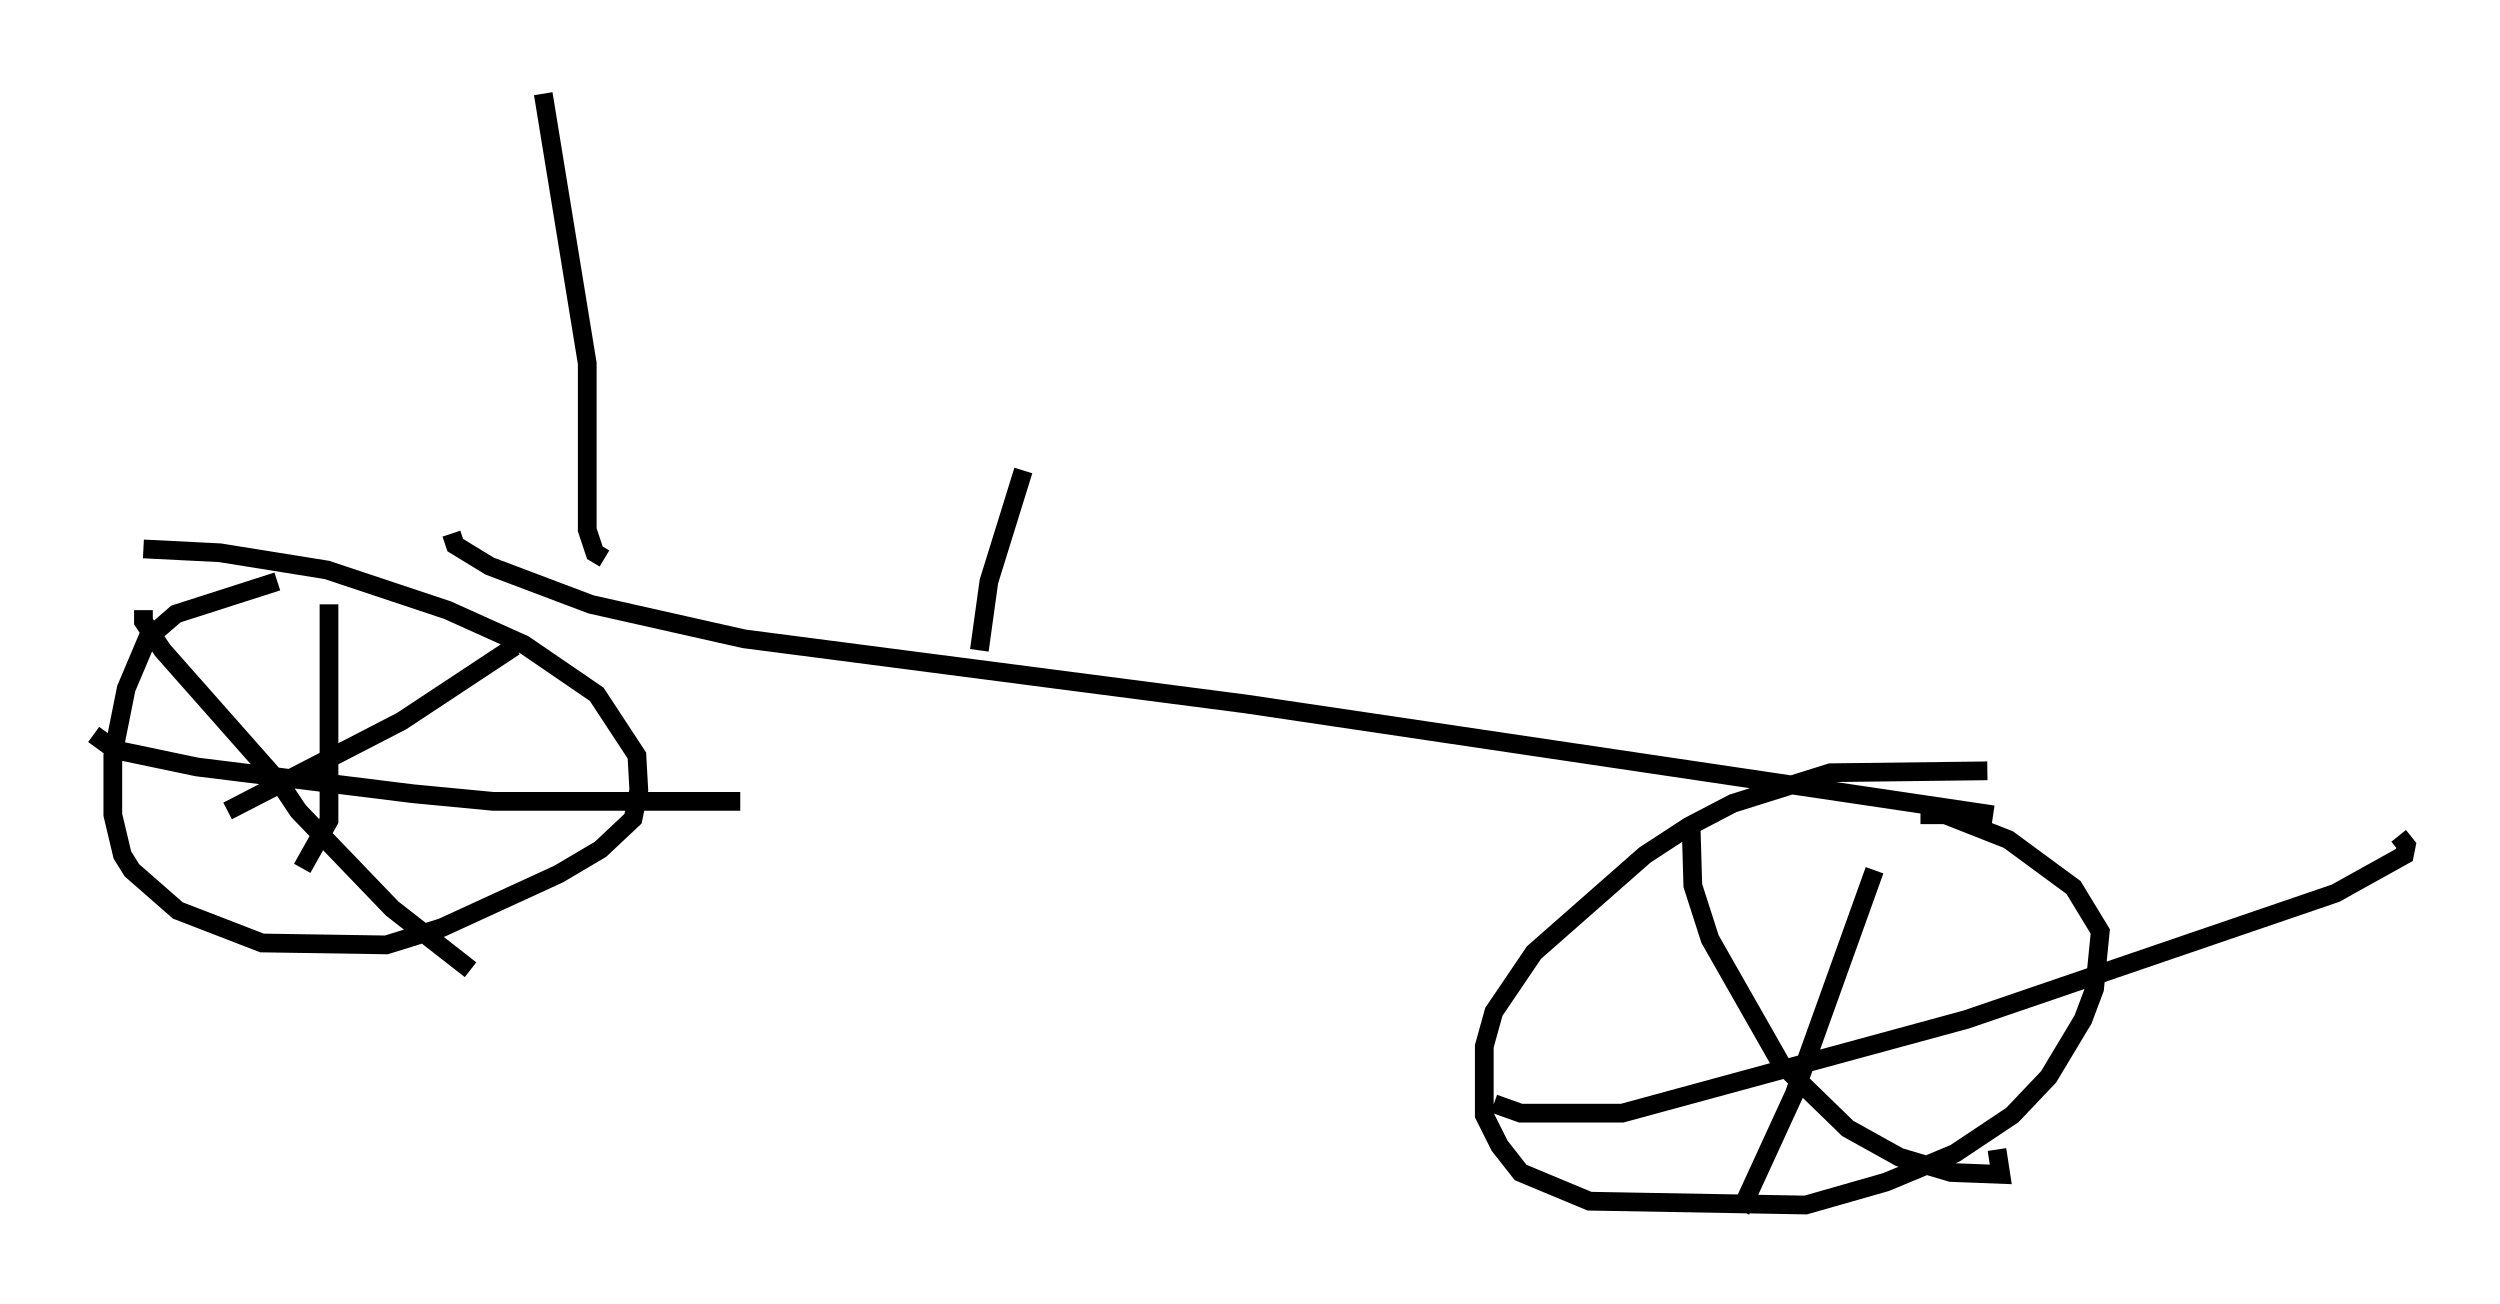 <?xml version="1.0" encoding="utf-8" ?>
<svg baseProfile="full" height="69.617" version="1.1" width="133.42" xmlns="http://www.w3.org/2000/svg" xmlns:ev="http://www.w3.org/2001/xml-events" xmlns:xlink="http://www.w3.org/1999/xlink"><defs /><rect fill="white" height="69.617" width="133.42" x="0" y="0" /><path d="M19.19, 30.827 m-4.39, 0.204 l-5.41, 1.735 -1.531, 1.327 l-1.123, 2.654 -0.715, 3.573 l0.0, 3.165 0.51, 2.144 l0.51, 0.817 2.45, 2.144 l4.492, 1.735 6.635, 0.102 l2.96, -0.919 6.227, -2.858 l2.246, -1.327 1.735, -1.633 l0.306, -1.531 -0.102, -1.838 l-2.144, -3.267 -3.879, -2.654 l-4.083, -1.838 -6.431, -2.144 l-5.717, -0.919 -4.083, -0.204 m98.409, 11.842 l-8.371, 0.102 -5.206, 1.633 l-2.348, 1.225 -2.348, 1.531 l-5.921, 5.206 -2.144, 3.165 l-0.51, 1.838 0.0, 3.675 l0.817, 1.633 1.123, 1.429 l3.675, 1.531 11.536, 0.204 l4.288, -1.225 3.675, -1.531 l3.063, -2.042 1.94, -2.042 l1.838, -3.063 0.613, -1.633 l0.306, -3.063 -1.429, -2.348 l-3.471, -2.552 -3.369, -1.327 l-1.327, 0.0 m-22.765, 15.415 l1.429, 0.51 5.41, 0.0 l18.375, -5.002 19.702, -6.738 l3.675, -2.042 0.102, -0.51 l-0.408, -0.51 m-37.771, -0.817 l0.102, 3.471 0.919, 2.858 l3.777, 6.635 3.573, 3.471 l2.756, 1.531 2.756, 0.817 l2.654, 0.102 -0.204, -1.327 m-6.533, -14.904 l-4.288, 11.944 -2.858, 6.227 m-87.895, -25.419 l1.123, 0.817 4.39, 0.919 l11.536, 1.429 4.288, 0.408 l13.169, 0.0 m-21.948, -10.515 l0.0, 11.536 -1.429, 2.552 m-8.473, -13.781 l0.0, 0.613 1.021, 1.531 l6.227, 7.044 1.021, 1.531 l5.002, 5.206 4.185, 3.267 m2.348, -17.252 l-6.023, 3.981 -9.29, 4.798 m11.944, -14.802 l0.204, 0.613 1.838, 1.123 l5.41, 2.042 8.167, 1.838 l26.746, 3.471 39.915, 5.921 m-54.105, -8.779 l0.51, -3.675 1.838, -5.921 m-22.356, 4.696 l-0.51, -0.306 -0.408, -1.225 l0.0, -8.881 -2.348, -14.394 " fill="none" stroke="black" stroke-width="1" /></svg>